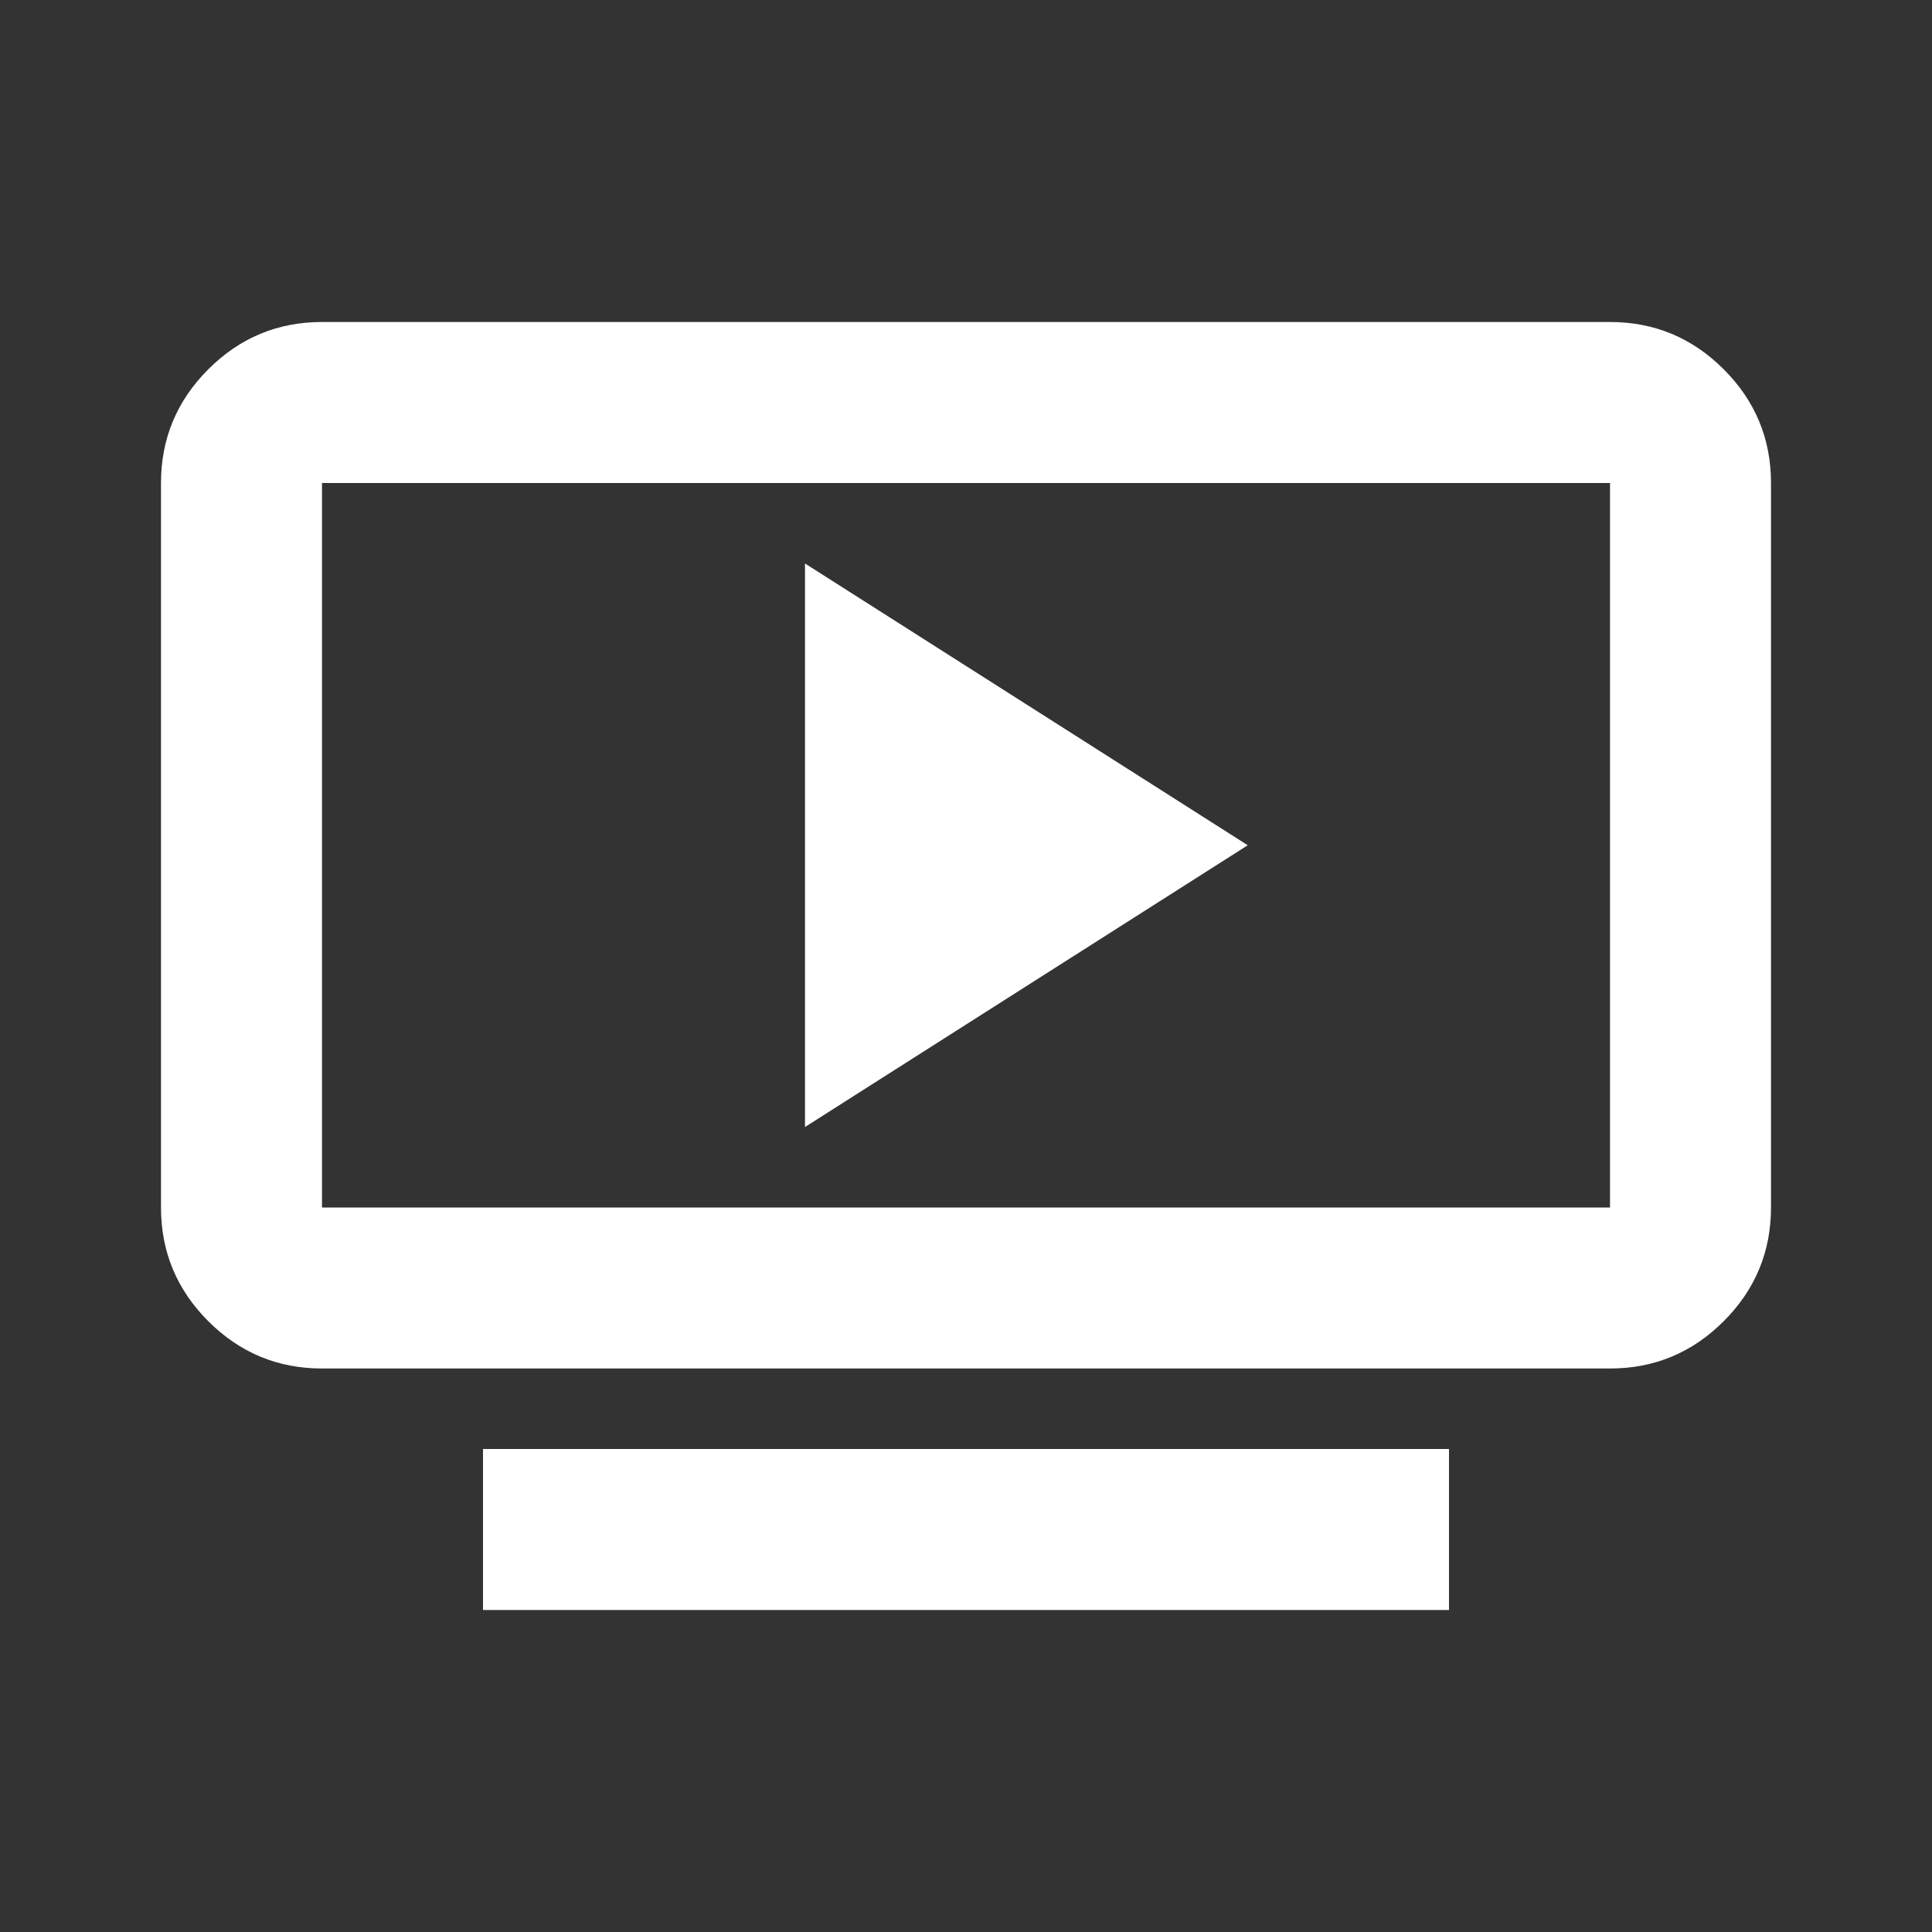 <?xml version="1.0" encoding="utf-8"?>
<svg version="1.1"
  xmlns="http://www.w3.org/2000/svg"
  x="0px" y="0px" viewBox="0 0 48 48"
  style="enable-background:new 0 0 48 48;"
  xml:space="preserve">

<rect x="0" y="0" width="48" height="48" fill="#333333" stroke="none"/>

<!-- 아래에 색상값과 d값을 넣으세요! -->
<path 
  style="fill: #FFFFFF;"
  d="M12 40V36H36V40ZM8 34Q6.35 34 5.175 32.825Q4 31.65 4 30V12Q4 10.35 5.175 9.175Q6.35 8 8 8H40Q41.65 8 42.825 9.175Q44 10.35 44 12V30Q44 31.65 42.825 32.825Q41.65 34 40 34ZM8 30H40V12H8V30ZM20 28 31 21 20 14ZM8 30V12V30Z"
/>
</svg>